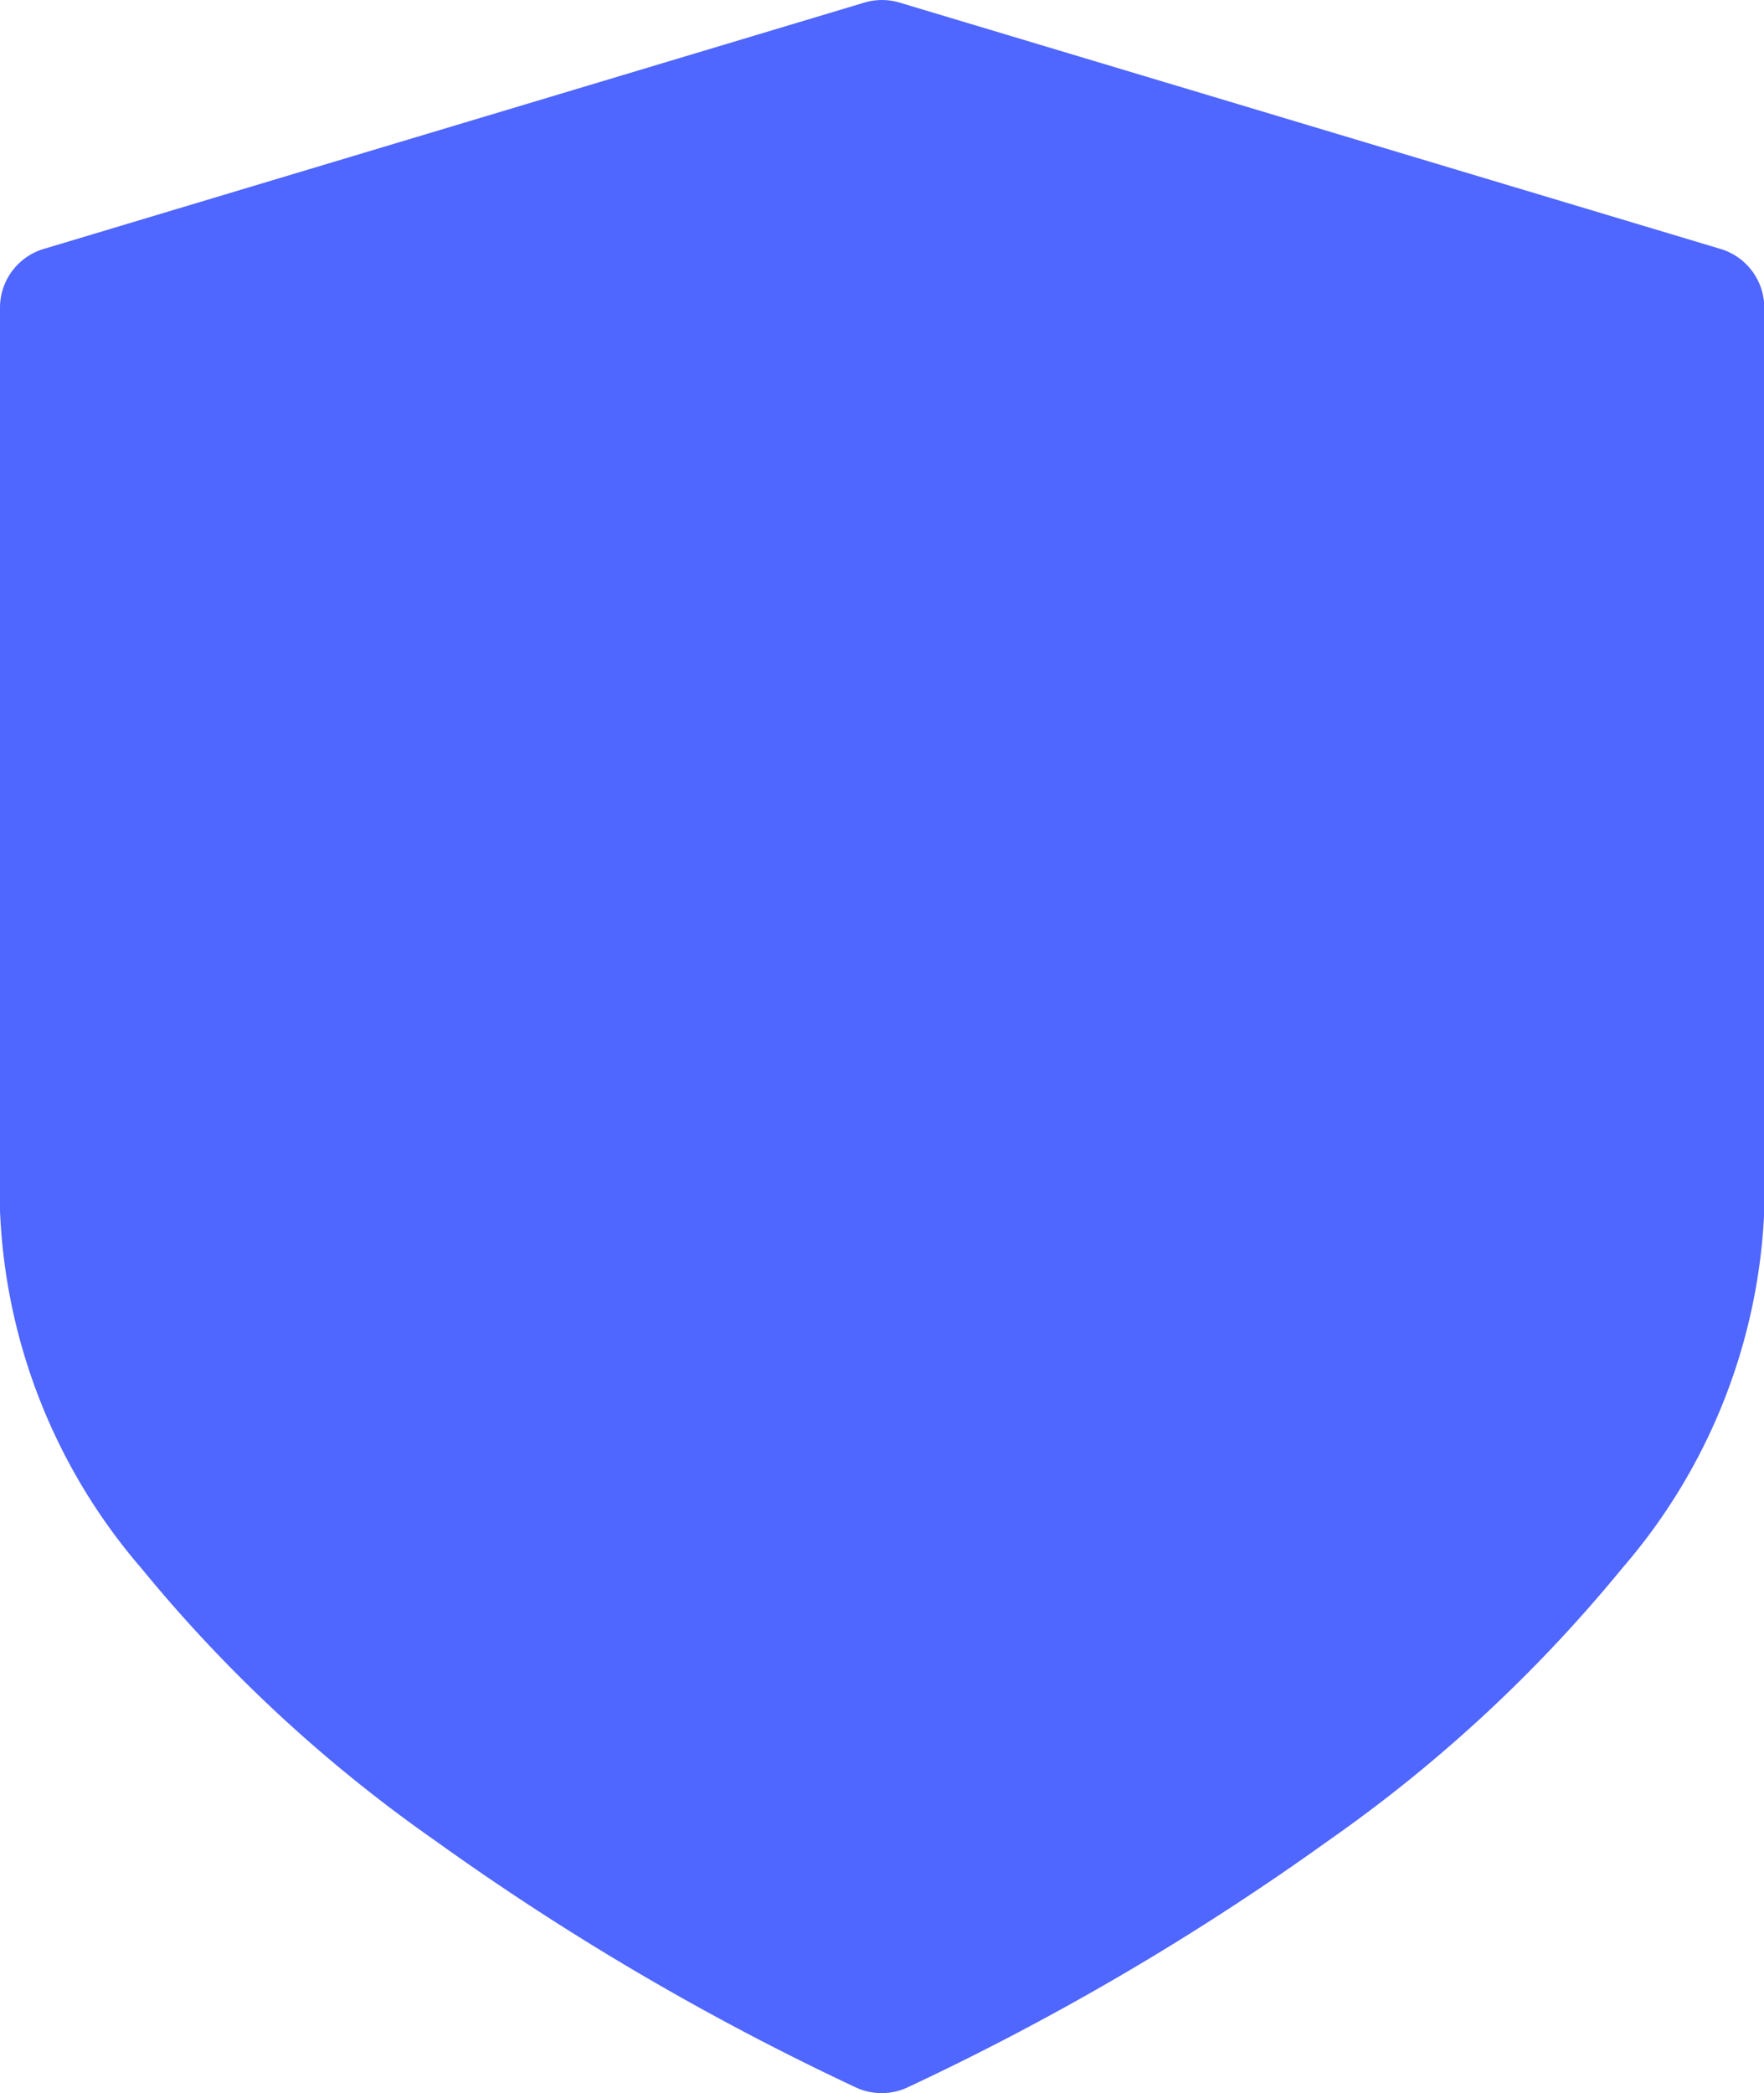<svg id="shield" xmlns="http://www.w3.org/2000/svg" width="19.629" height="23.282" viewBox="0 0 19.629 23.282">
  <g id="Group_612" data-name="Group 612" transform="translate(0 0)">
    <path id="Path_4828" data-name="Path 4828" d="M59.31,2.768,50.178.029a.682.682,0,0,0-.392,0l-9.132,2.74a.682.682,0,0,0-.486.653V13.467a6.489,6.489,0,0,0,1.572,3.975,16.253,16.253,0,0,0,3.276,3.035A29.39,29.39,0,0,0,49.7,23.222a.682.682,0,0,0,.557,0,29.394,29.394,0,0,0,4.687-2.745,16.254,16.254,0,0,0,3.276-3.035A6.488,6.488,0,0,0,59.8,13.467V3.422A.682.682,0,0,0,59.31,2.768Z" transform="translate(-40.168 0)" fill="#4f66ff"/>
  </g>
</svg>
